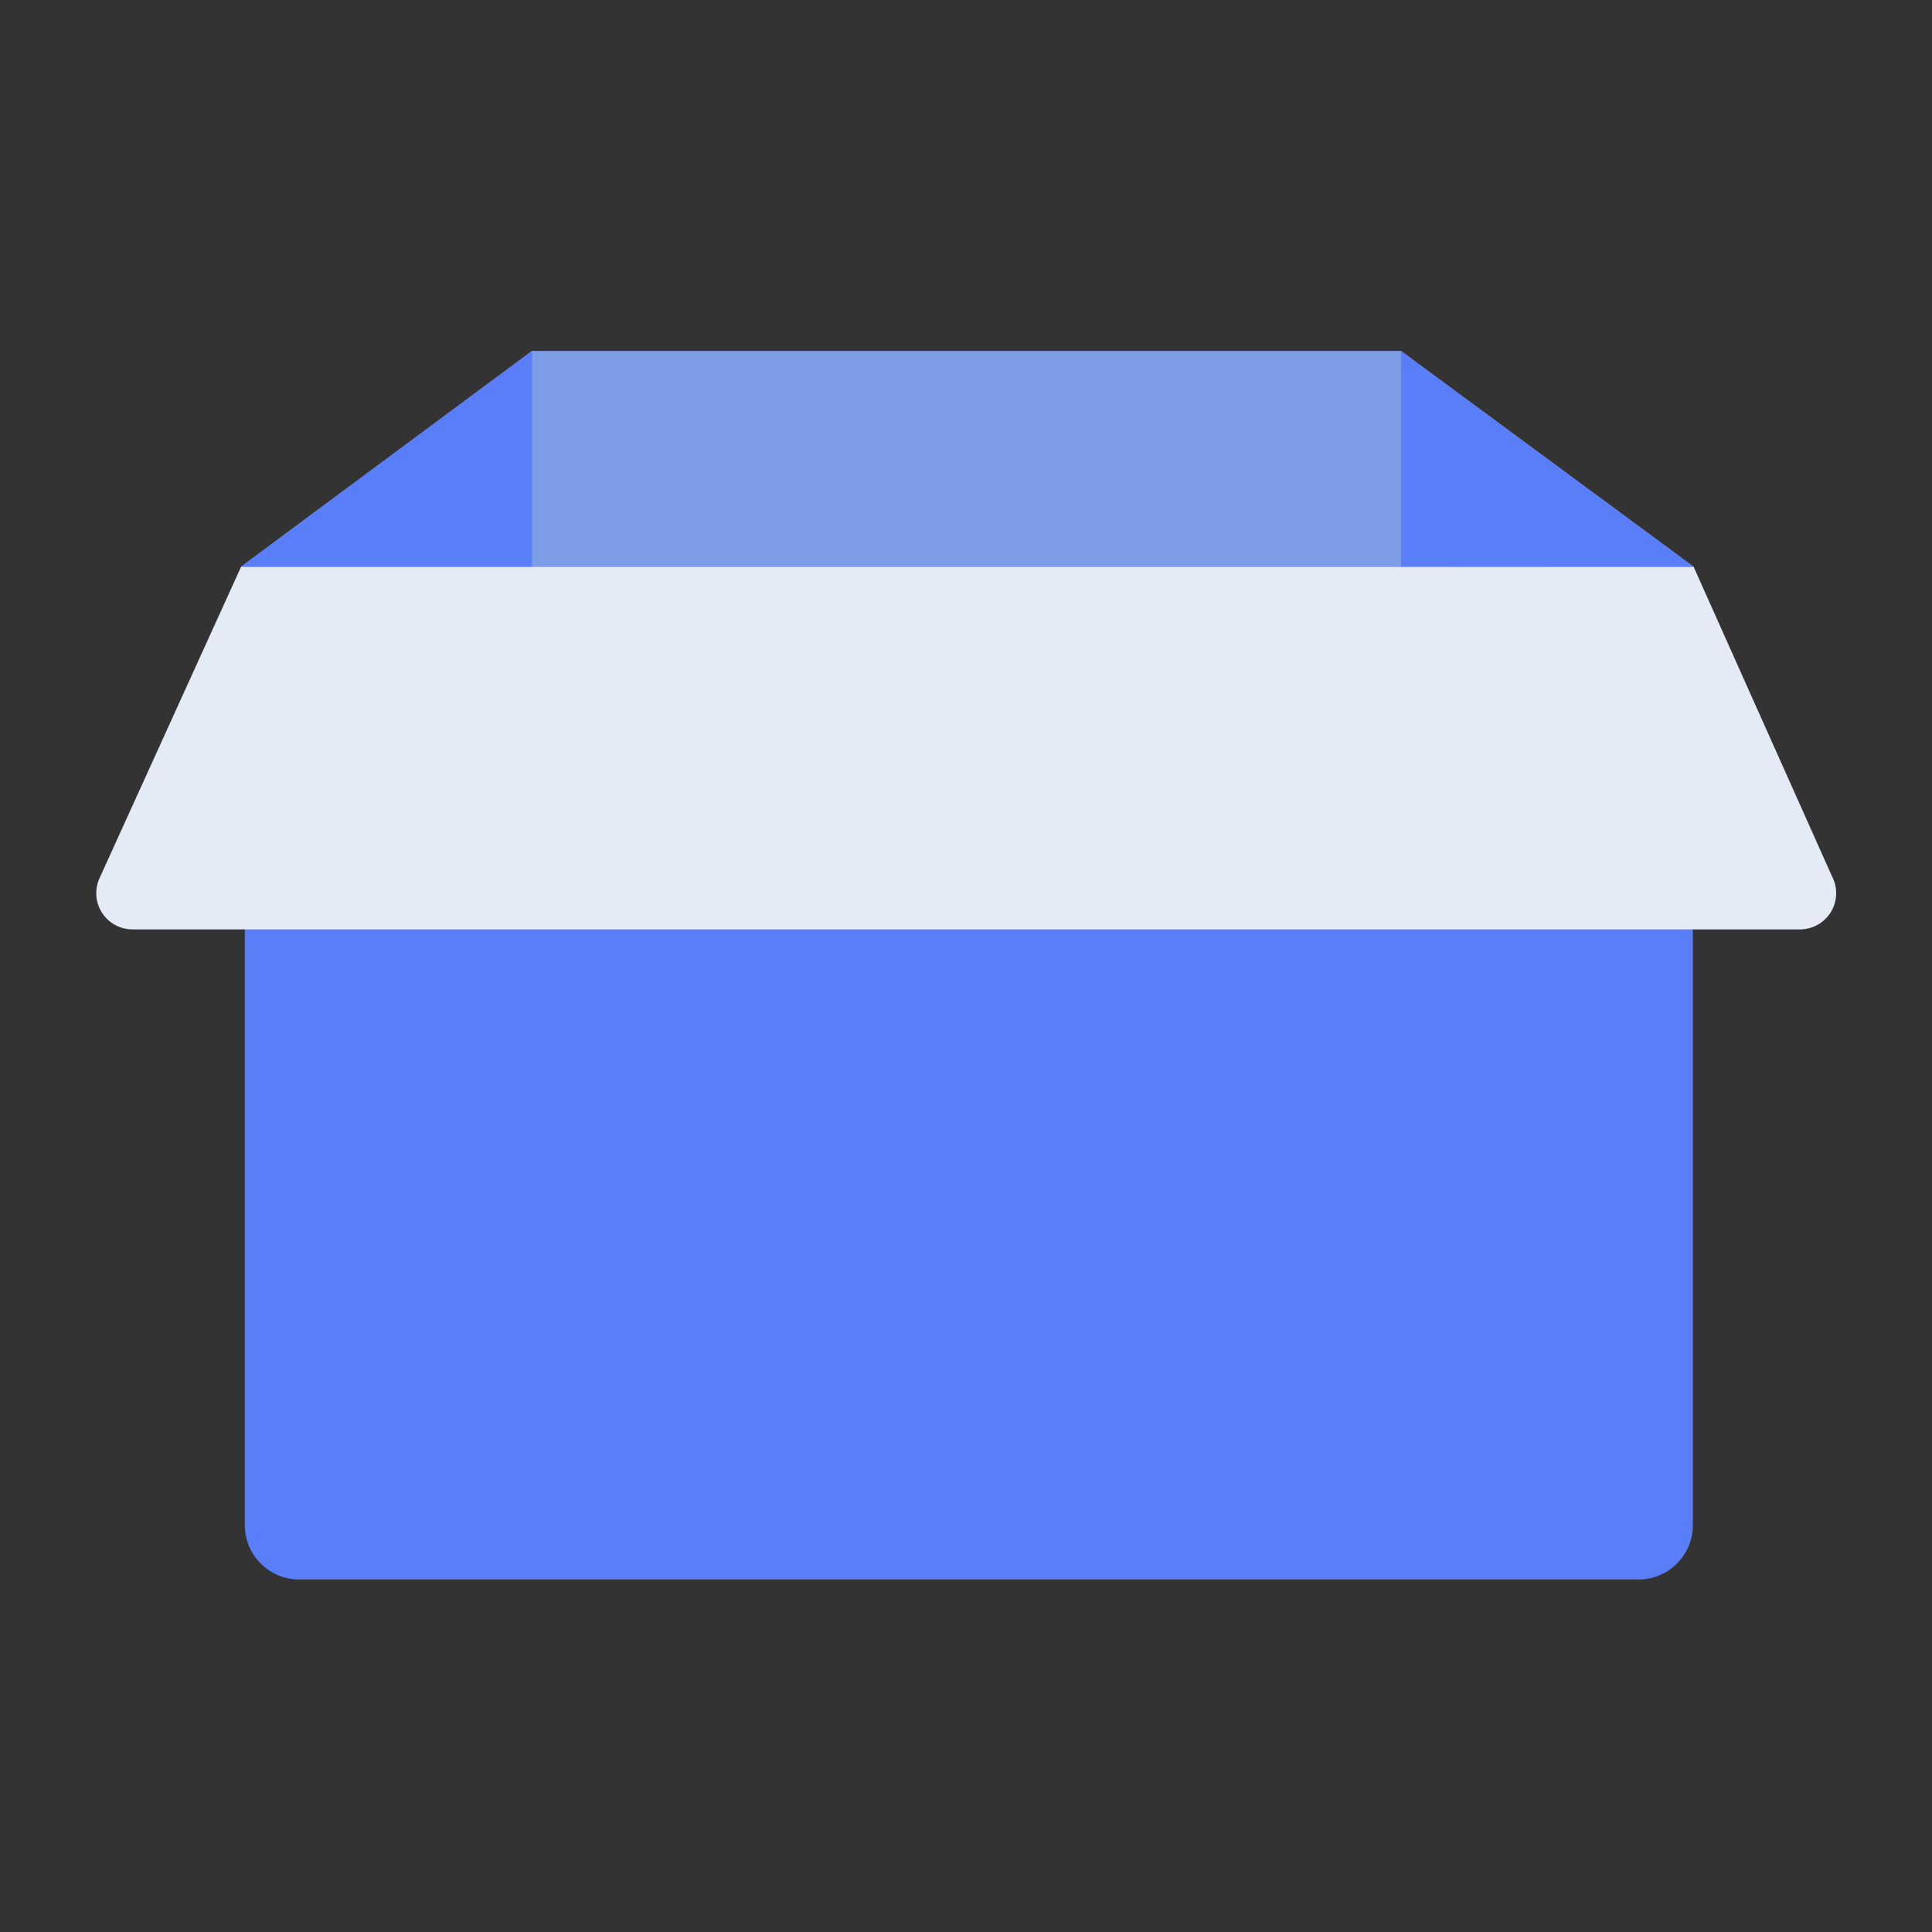 <svg xmlns="http://www.w3.org/2000/svg" xmlns:xlink="http://www.w3.org/1999/xlink" width="1024" height="1024" version="1.1" viewBox="0 0 1024 1024"><rect x="0" y="0" width="1024" height="1024" fill="#333333" stroke="none"/><title>3.通用组件/彩色版/箱子</title><desc>Created with Sketch.</desc><g id="3.通用组件/彩色版/箱子" fill="none" fill-rule="evenodd" stroke="none" stroke-width="1"><g id="资源-20" fill-rule="nonzero" transform="translate(51, 186)"><path id="路径" fill="#597EF7" d="M78.768,253.968 L846.252,253.968 L846.252,622.368 C846.252,638.274 833.358,651.168 817.452,651.168 L107.568,651.168 C91.662,651.168 78.768,638.274 78.768,622.368 L78.768,253.968 Z"/><path id="路径" fill="#E4EBF7" d="M76.8,114.348 L1.908,279.108 C-0.939,285.053 -0.537,292.043 2.973,297.623 C6.482,303.202 12.608,306.591 19.2,306.6 L903.012,306.6 C909.748,306.6 915.991,303.067 919.463,297.294 C922.934,291.521 923.126,284.35 919.968,278.4 L846.624,114.348 L76.8,114.348 Z"/><polygon id="路径" fill="#7D9DE7" points="691.56 0 846.624 114.348 76.74 114.348 230.976 0"/><polygon id="路径" fill="#597EF7" points="230.976 0 230.976 114.348 76.74 114.348"/><polygon id="路径" fill="#597EF7" points="691.56 0 691.56 114.264 846.624 114.348"/></g></g></svg>